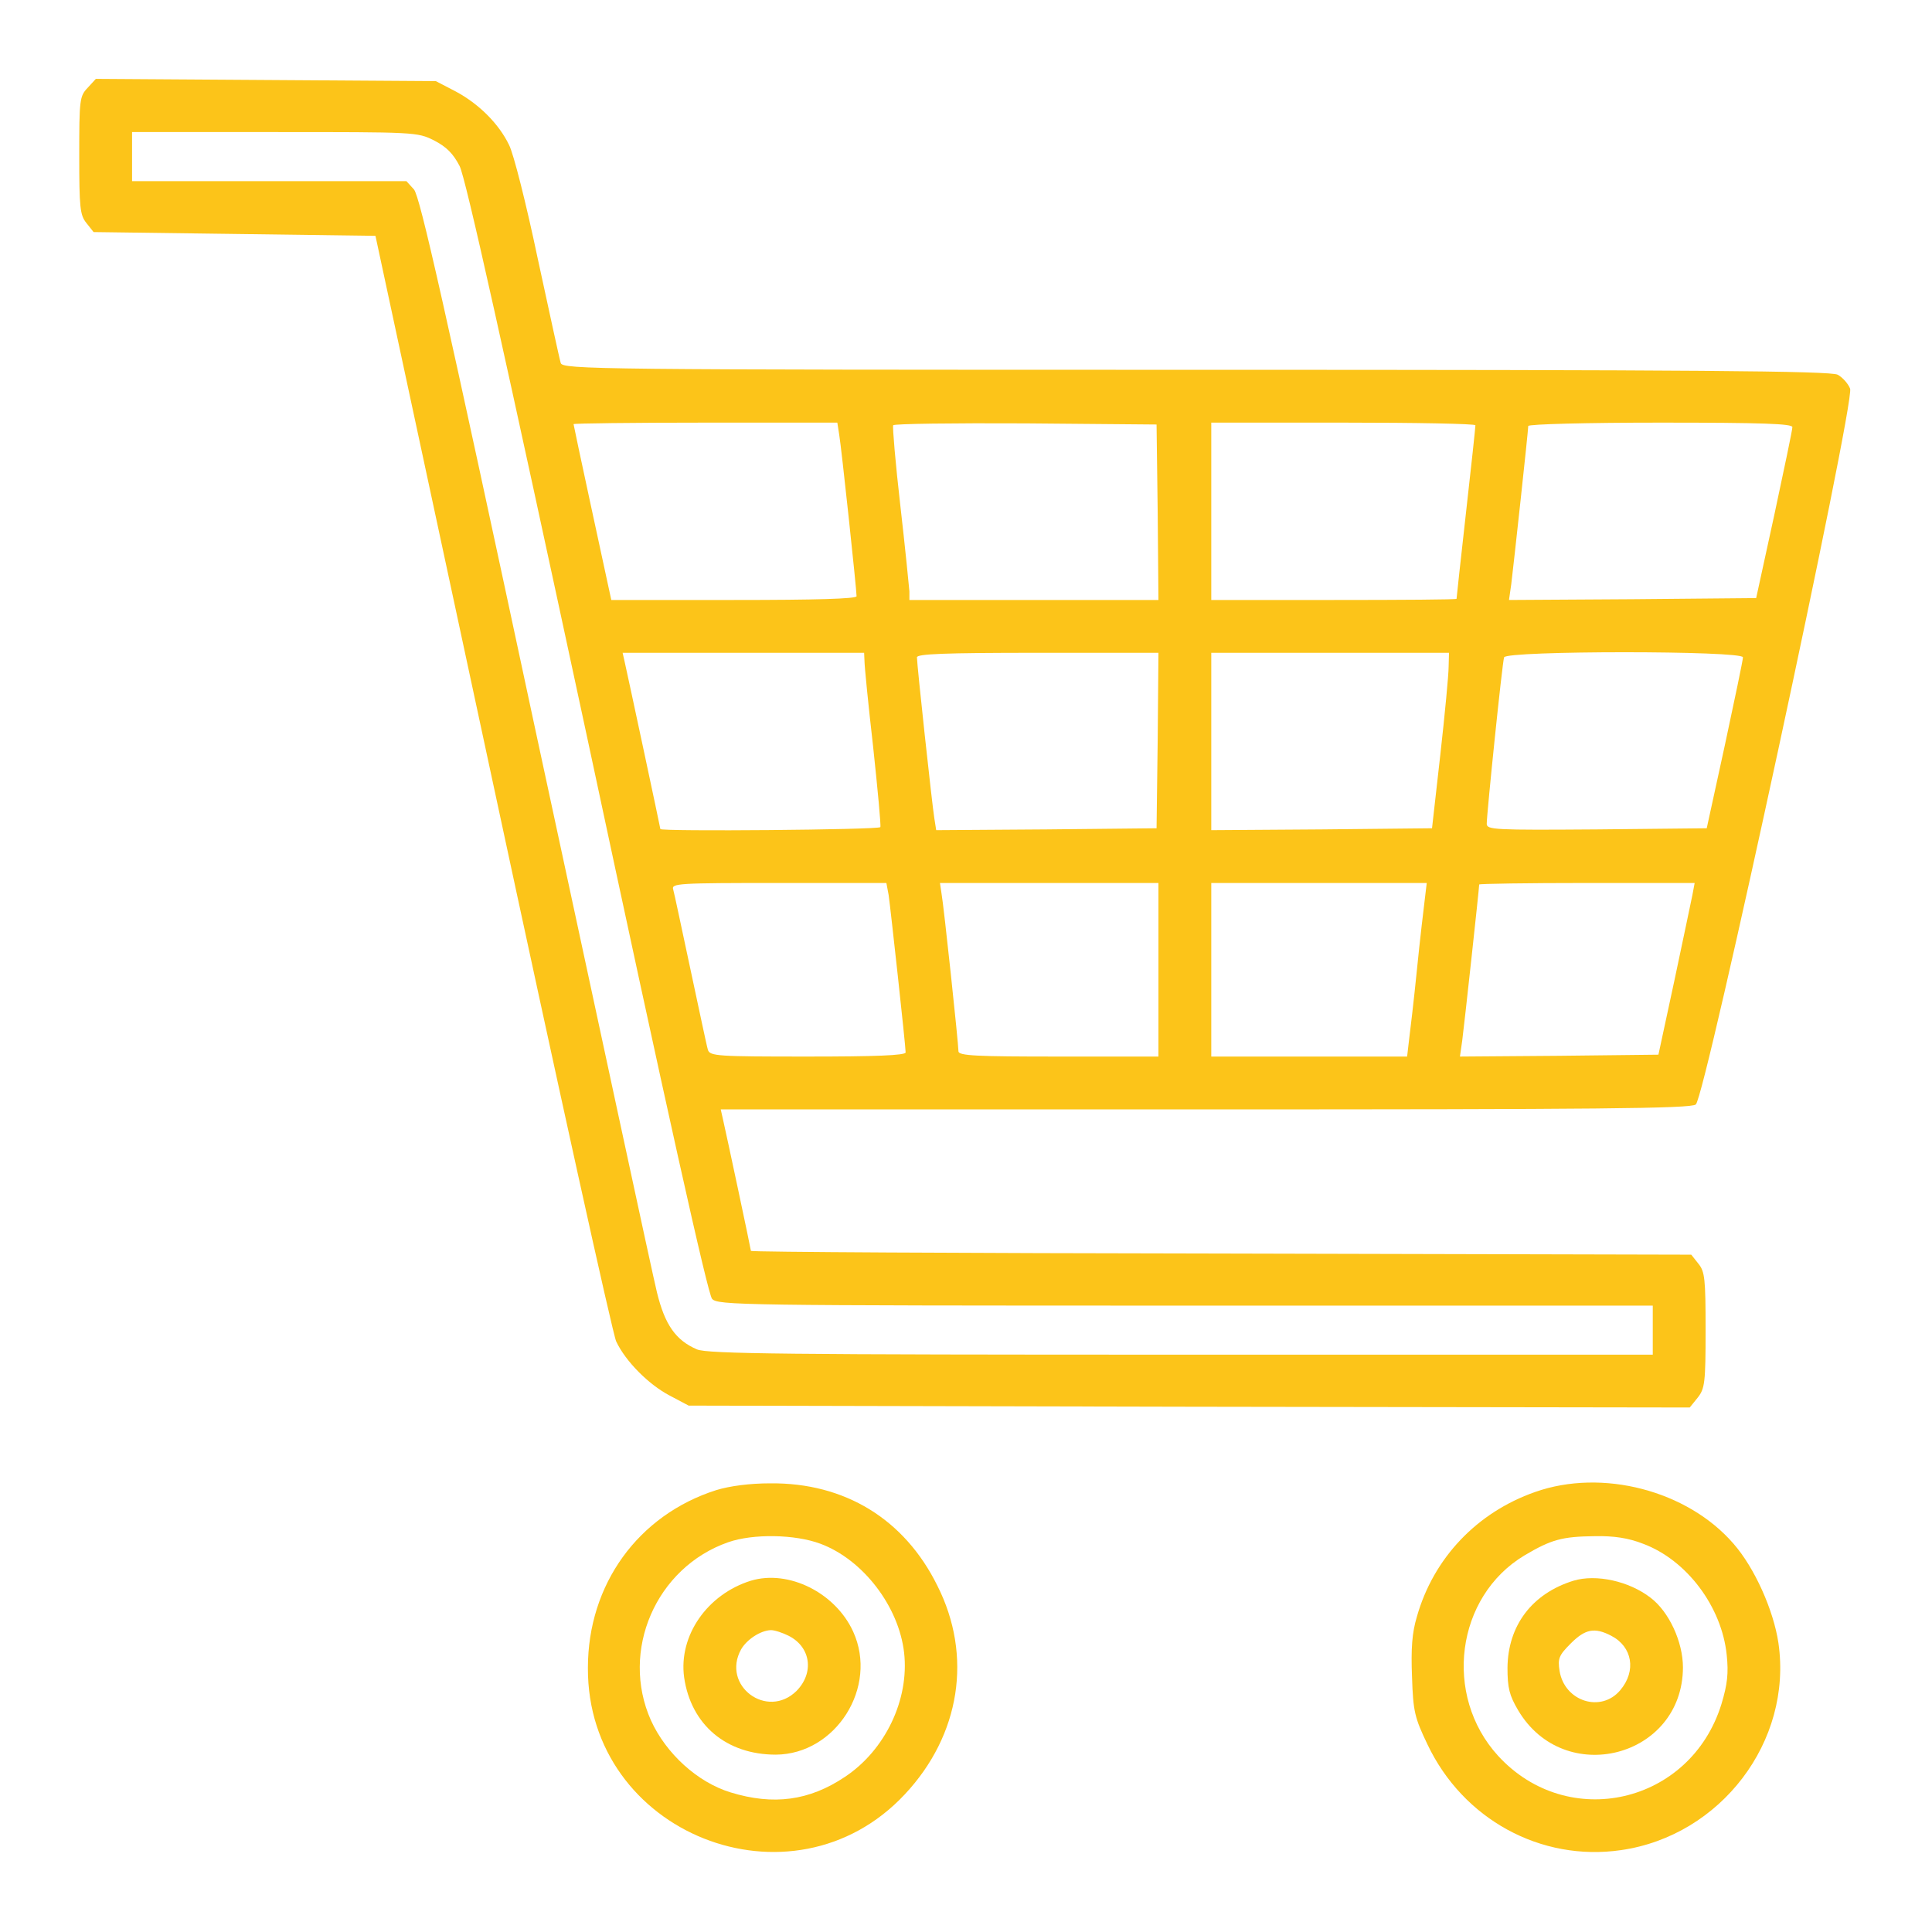 <?xml version="1.0" standalone="no"?>
<!DOCTYPE svg PUBLIC "-//W3C//DTD SVG 20010904//EN"
 "http://www.w3.org/TR/2001/REC-SVG-20010904/DTD/svg10.dtd">
<svg version="1.0" xmlns="http://www.w3.org/2000/svg"
 width="512pt" height="512pt" viewBox="0 0 512 512"
 preserveAspectRatio="xMidYMid meet">

<g transform="translate(0,512) scale(0.1,-0.1)"
fill="#FCC419" stroke="none">
<path d="M232 4887 c-21 -22 -22 -32 -22 -179 0 -138 2 -158 19 -179 l19 -24
374 -5 373 -5 311 -1448 c171 -797 318 -1464 327 -1482 25 -53 86 -114 141
-143 l51 -27 1327 -3 1326 -2 21 26 c19 24 21 40 21 179 0 136 -2 155 -19 176
l-19 24 -1246 3 c-685 1 -1246 4 -1246 7 0 4 -64 305 -75 353 l-5 22 1283 0
c1038 0 1287 2 1301 13 25 18 422 1859 409 1897 -5 13 -20 30 -33 37 -20 10
-376 13 -1702 13 -1588 0 -1677 1 -1682 18 -3 9 -30 134 -61 277 -30 143 -64
278 -76 301 -27 56 -80 109 -142 142 l-52 27 -450 3 -451 3 -22 -24z m918
-139 c33 -17 51 -35 68 -68 16 -31 117 -486 338 -1514 212 -992 320 -1476 331
-1488 15 -17 71 -18 1255 -18 l1238 0 0 -65 0 -65 -1250 0 c-1040 0 -1256 2
-1283 14 -56 24 -85 65 -106 151 -11 44 -155 715 -322 1490 -242 1131 -306
1414 -322 1433 l-20 22 -364 0 -363 0 0 65 0 65 378 0 c372 0 378 0 422 -22z
m1074 -780 c6 -35 46 -410 46 -428 0 -7 -108 -10 -325 -10 l-325 0 -5 23 c-12
55 -95 439 -95 443 0 2 157 4 350 4 l349 0 5 -32z m844 -205 l2 -233 -330 0
-330 0 0 23 c-1 12 -11 114 -24 227 -13 113 -21 208 -19 213 2 4 160 6 351 5
l347 -3 3 -232z m842 230 c0 -5 -11 -109 -25 -232 -14 -124 -25 -226 -25 -228
0 -2 -146 -3 -325 -3 l-325 0 0 235 0 235 350 0 c193 0 350 -3 350 -7z m840
-5 c0 -7 -22 -112 -48 -233 l-48 -220 -328 -3 -327 -2 6 42 c6 48 45 406 45
419 0 5 158 9 350 9 273 0 350 -3 350 -12z m-2459 -620 c0 -13 10 -115 23
-228 12 -113 21 -208 19 -212 -4 -7 -583 -12 -583 -5 0 3 -87 410 -95 445 l-5
22 320 0 320 0 1 -22z m777 -210 l-3 -233 -292 -3 -292 -2 -5 32 c-6 37 -46
406 -46 426 0 9 71 12 320 12 l320 0 -2 -232z m771 195 c0 -21 -10 -126 -22
-233 l-22 -195 -292 -3 -293 -2 0 235 0 235 315 0 315 0 -1 -37z m780 25 c0
-7 -22 -112 -48 -233 l-48 -220 -291 -3 c-273 -2 -292 -1 -292 15 0 26 41 426
46 441 5 18 634 18 633 0z m-2264 -630 c5 -35 45 -399 45 -417 0 -8 -82 -11
-259 -11 -239 0 -260 1 -265 18 -3 9 -23 105 -46 212 -23 107 -43 203 -46 213
-5 16 13 17 280 17 l285 0 6 -32z m715 -198 l0 -230 -265 0 c-216 0 -265 2
-265 14 0 20 -39 387 -45 419 l-4 27 289 0 290 0 0 -230z m706 188 c-3 -24
-13 -108 -21 -188 -8 -80 -18 -164 -21 -187 l-5 -43 -260 0 -259 0 0 230 0
230 286 0 285 0 -5 -42z m709 10 c-4 -18 -25 -121 -48 -228 l-42 -195 -263 -3
-263 -2 6 42 c5 37 45 404 45 414 0 2 128 4 285 4 l286 0 -6 -32z"/>
<path d="M1898 1171 c-207 -66 -340 -250 -340 -471 -2 -439 541 -655 840 -335
147 157 180 367 86 553 -87 176 -245 273 -443 271 -54 0 -107 -7 -143 -18z
m276 -142 c113 -42 208 -166 222 -289 14 -124 -50 -258 -157 -329 -94 -63
-189 -76 -303 -41 -88 27 -171 103 -211 191 -82 184 13 405 205 472 66 23 177
21 244 -4z"/>
<path d="M1990 931 c-116 -36 -192 -146 -177 -256 18 -126 112 -205 243 -205
159 1 272 179 205 326 -47 103 -171 165 -271 135z m100 -146 c59 -30 68 -98
21 -146 -78 -77 -200 14 -147 110 15 26 51 50 79 51 10 0 31 -7 47 -15z"/>
<path d="M4068 1166 c-154 -54 -269 -175 -313 -330 -13 -43 -16 -85 -13 -160
3 -92 7 -108 41 -179 94 -198 300 -311 513 -280 264 38 455 288 417 549 -13
87 -63 199 -119 263 -122 141 -348 200 -526 137z m286 -137 c116 -43 209 -167
222 -295 5 -48 2 -77 -14 -130 -82 -265 -407 -339 -592 -137 -146 160 -112
422 70 531 71 42 99 50 187 51 50 1 89 -5 127 -20z"/>
<path d="M4170 931 c-110 -34 -174 -119 -175 -231 0 -53 5 -73 28 -112 122
-207 436 -126 437 113 0 68 -37 148 -86 185 -57 44 -144 63 -204 45z m100
-146 c56 -29 67 -93 24 -144 -51 -61 -148 -30 -161 51 -5 33 -2 41 30 73 38
38 63 43 107 20z"/>
</g>
</svg>
